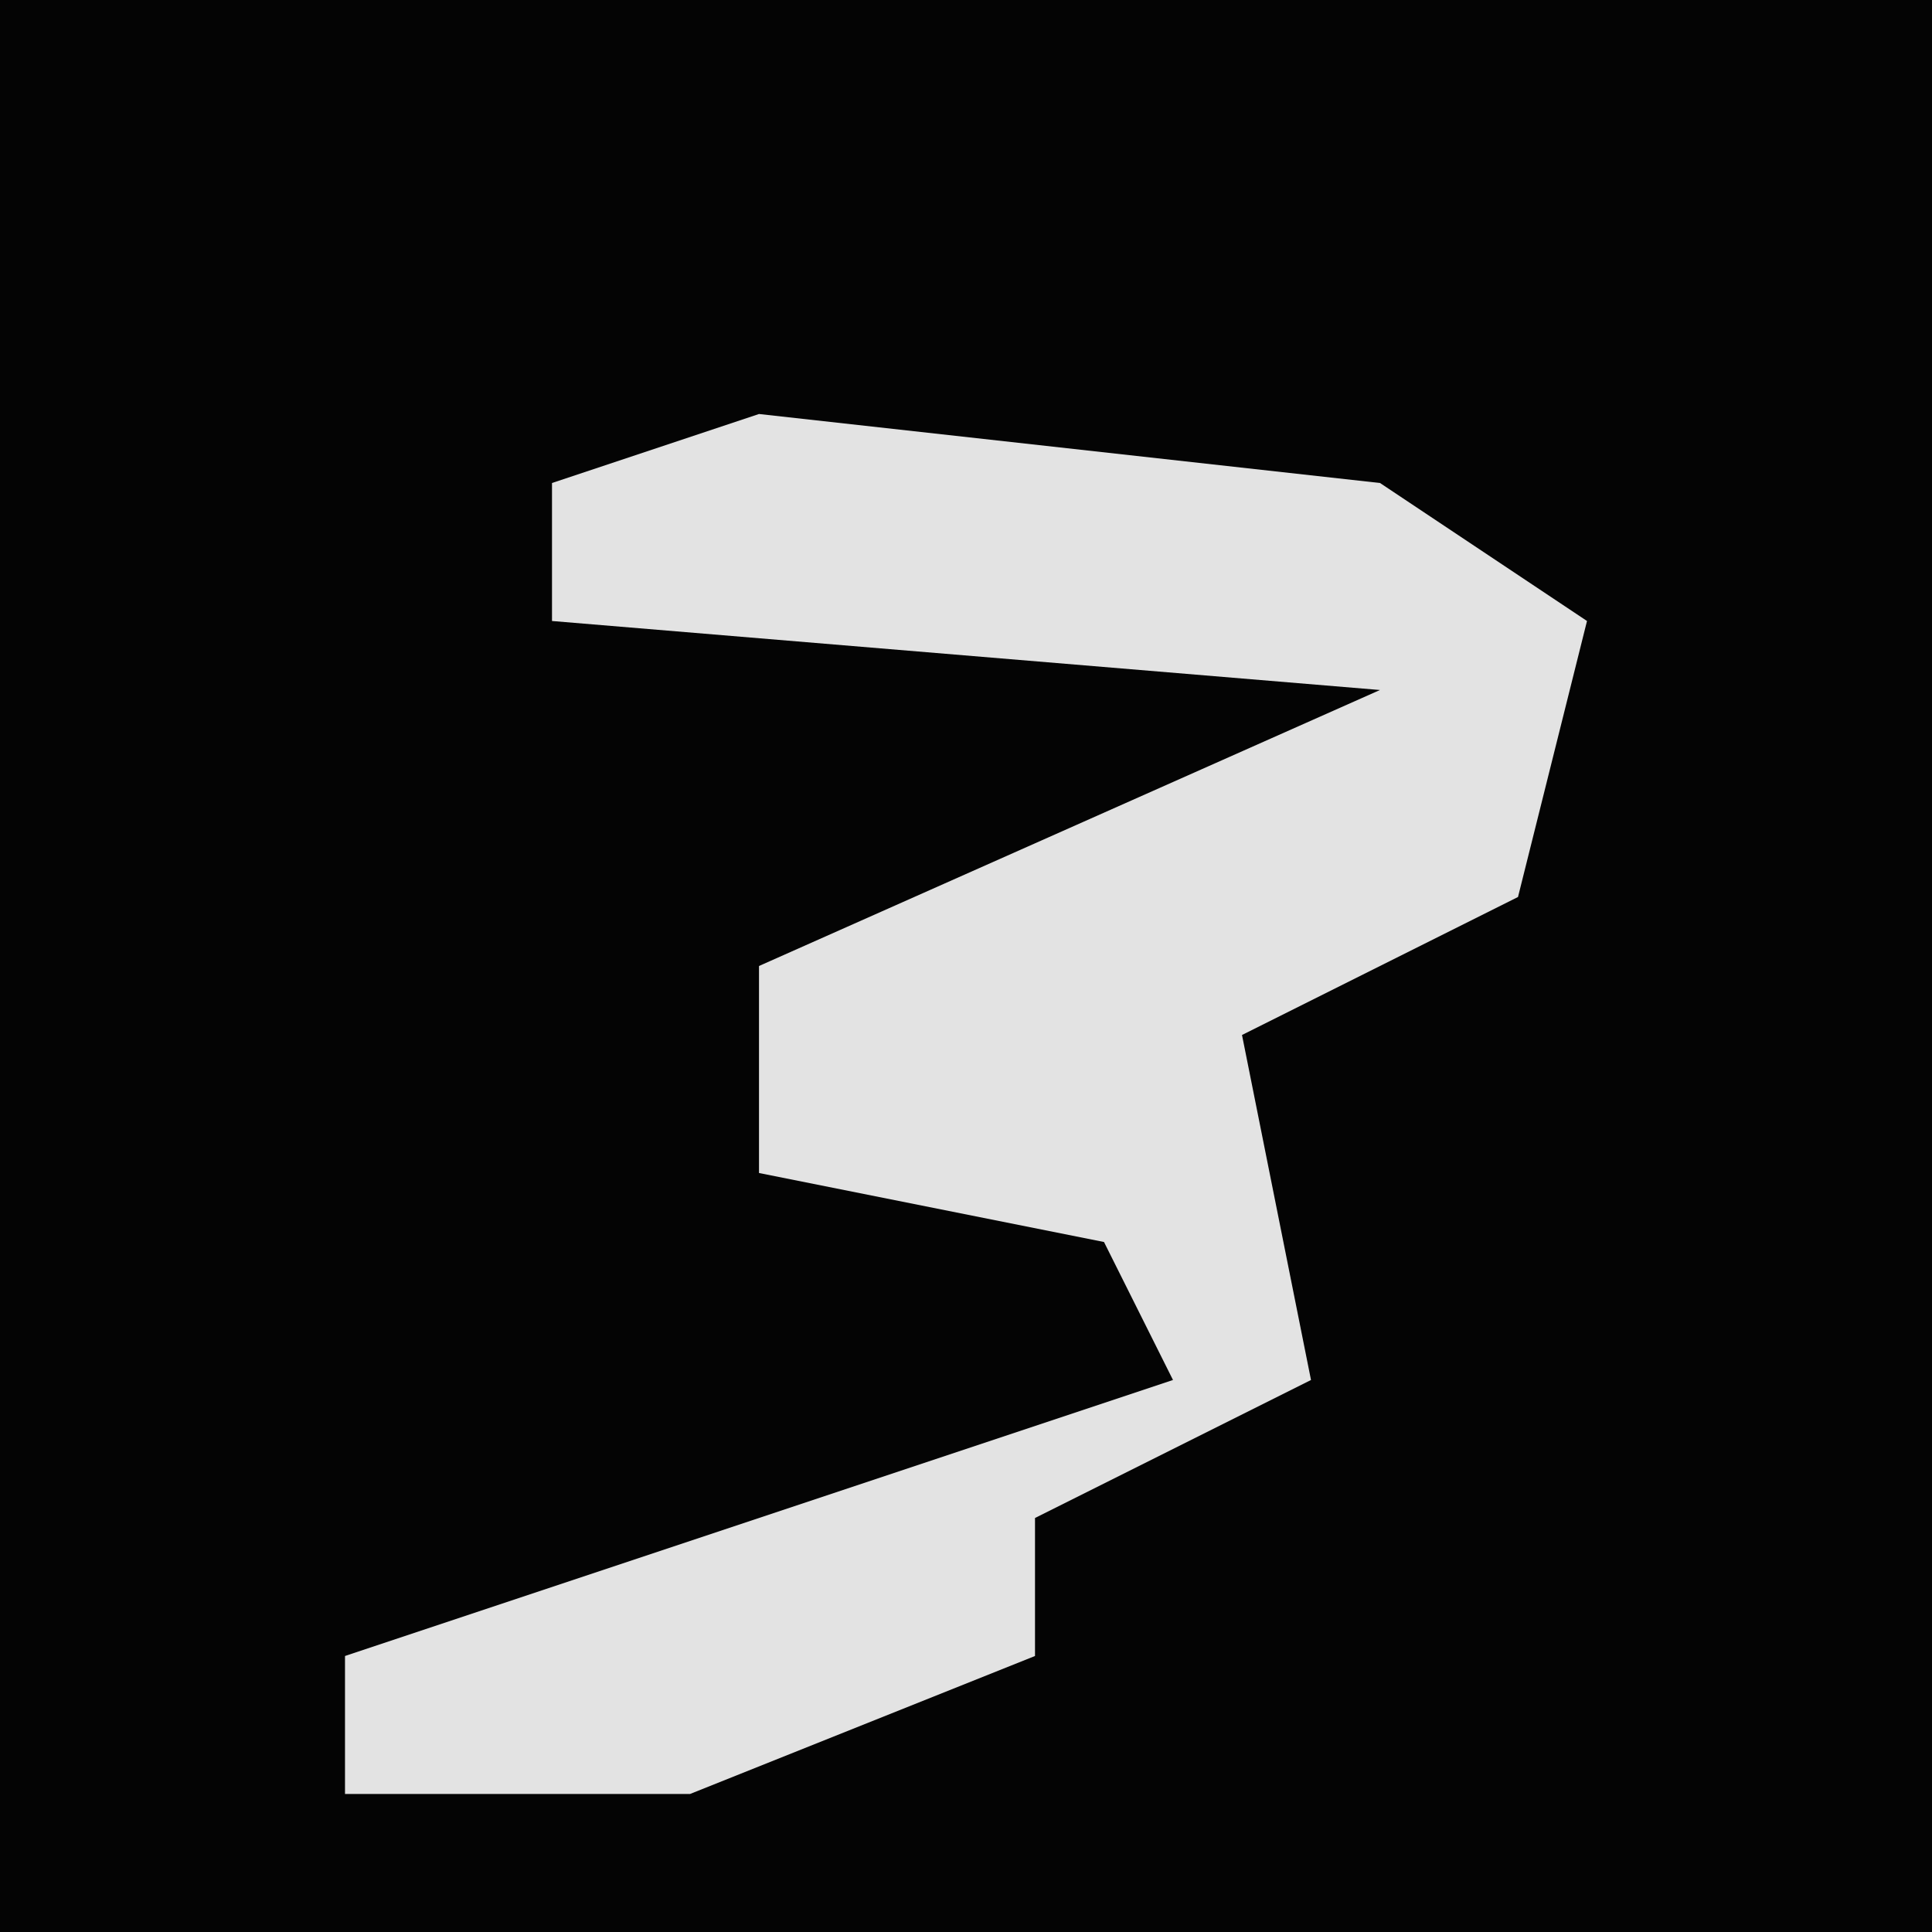 <?xml version="1.0" encoding="UTF-8"?>
<svg version="1.1" xmlns="http://www.w3.org/2000/svg" width="28" height="28">
<path d="M0,0 L28,0 L28,28 L0,28 Z " fill="#040404" transform="translate(0,0)"/>
<path d="M0,0 L9,1 L12,3 L11,7 L7,9 L8,14 L4,16 L4,18 L-1,20 L-6,20 L-6,18 L3,15 L6,14 L5,12 L0,11 L0,8 L9,4 L-3,3 L-3,1 Z " fill="#E3E3E3" transform="translate(11,6)"/>
</svg>
